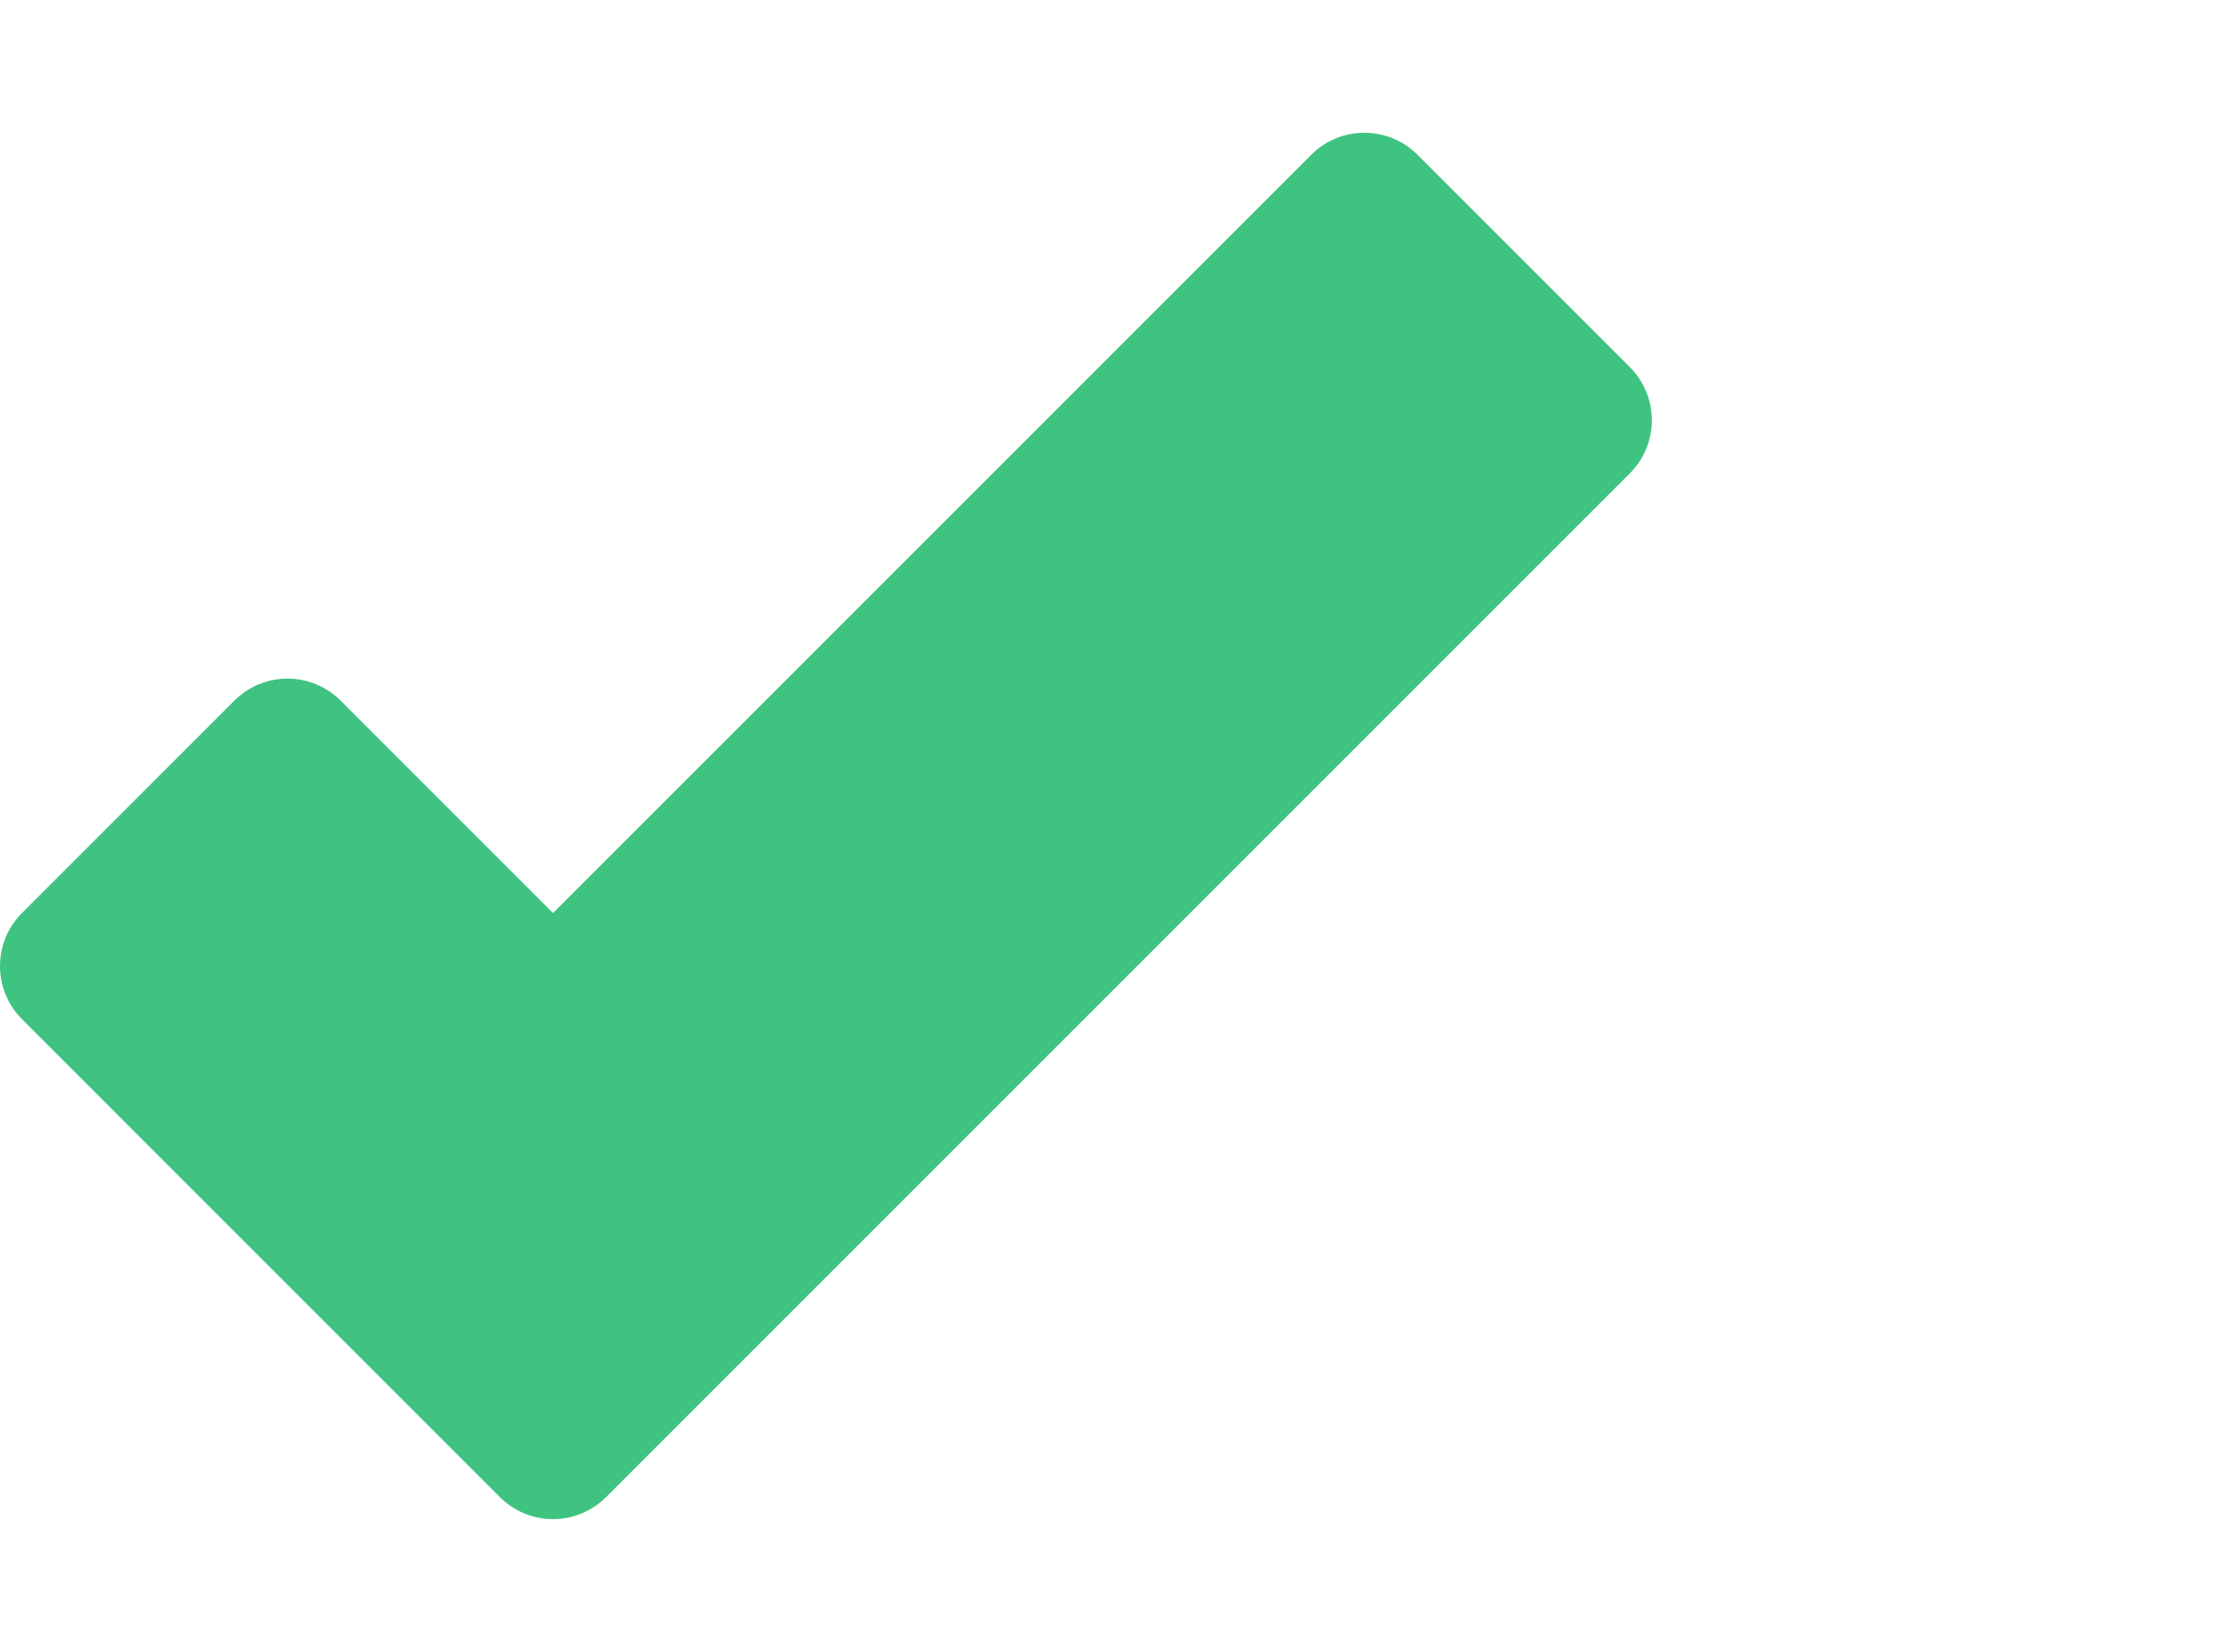 <?xml version="1.0" encoding="utf-8"?>
<!-- Generator: Adobe Illustrator 16.0.0, SVG Export Plug-In . SVG Version: 6.00 Build 0)  -->
<!DOCTYPE svg PUBLIC "-//W3C//DTD SVG 1.1//EN" "http://www.w3.org/Graphics/SVG/1.1/DTD/svg11.dtd">
<svg version="1.1" id="Layer_1" xmlns="http://www.w3.org/2000/svg" xmlns:xlink="http://www.w3.org/1999/xlink" x="0px" y="0px"
	 width="135px" height="100px" viewBox="0 0 135 100" enable-background="new 0 0 135 100" xml:space="preserve">
<path id="XMLID_90_" display="none" fill="#FF4455" d="M1.544,83.547l14.91,14.909c0.988,0.989,2.329,1.544,3.727,1.544
	s2.739-0.555,3.727-1.544L50,72.365l26.092,26.091C77.08,99.445,78.421,100,79.818,100c1.398,0,2.739-0.555,3.728-1.544
	l14.91-14.909c2.059-2.059,2.059-5.396,0-7.455L72.365,50l26.091-26.092C99.445,22.92,100,21.579,100,20.181
	c0-1.398-0.555-2.739-1.544-3.728L83.547,1.544c-2.059-2.059-5.396-2.059-7.455,0L50,27.635L23.908,1.544
	c-2.058-2.059-5.396-2.059-7.455,0l-14.91,14.91C0.555,17.442,0,18.783,0,20.181s0.555,2.739,1.544,3.727L27.635,50L1.544,76.092
	C-0.515,78.15-0.515,81.488,1.544,83.547z"/>
<path id="XMLID_89_" fill="#3FC380" d="M30.262,90.633c0.853,0.852,2.01,1.331,3.215,1.331c1.206,0,2.362-0.479,3.215-1.331
	l61.977-61.979C99.521,27.803,100,26.646,100,25.44s-0.479-2.362-1.332-3.215L85.811,9.368c-1.775-1.775-4.654-1.775-6.43,0
	L33.478,55.271L20.619,42.412c-0.853-0.852-2.01-1.331-3.215-1.331s-2.361,0.479-3.215,1.331L1.332,55.271
	c-1.775,1.775-1.775,4.653,0,6.429L30.262,90.633z"/>
</svg>
